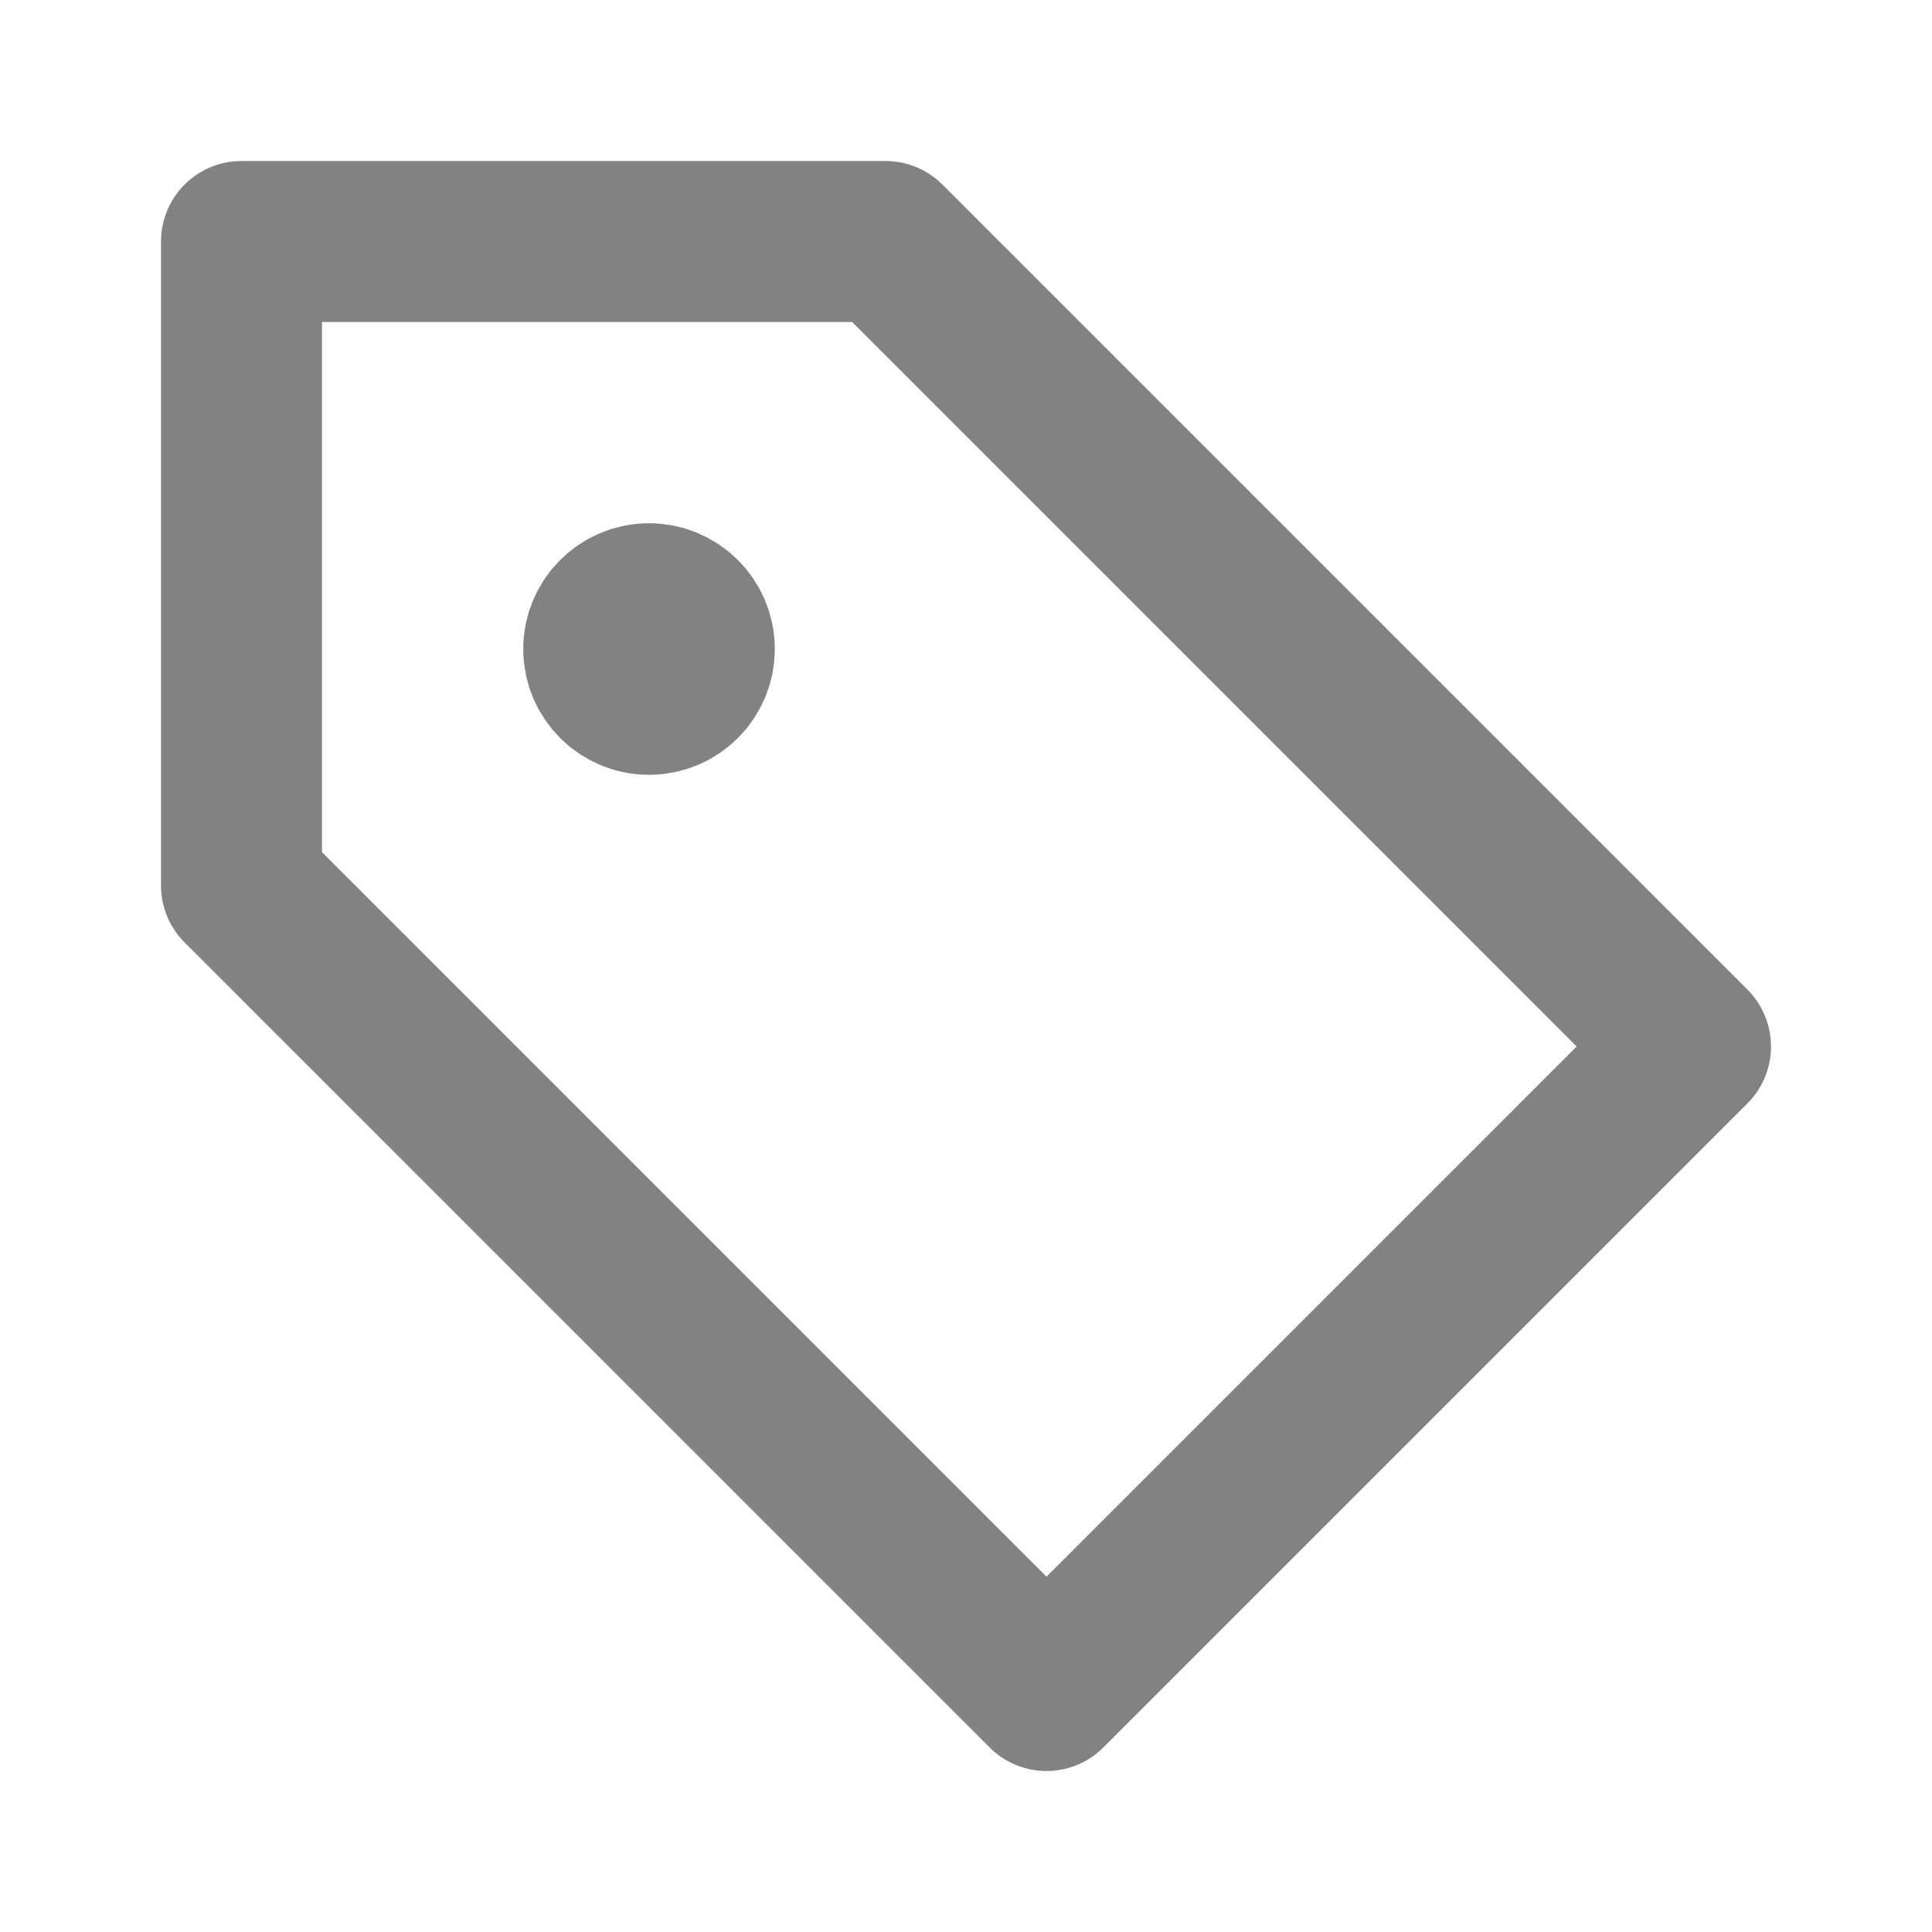 <svg width="24" height="24" viewBox="0 0 24 24" fill="none" xmlns="http://www.w3.org/2000/svg">
<path d="M8.062 8.625C8.373 8.625 8.625 8.373 8.625 8.062C8.625 7.752 8.373 7.5 8.062 7.5C7.752 7.5 7.5 7.752 7.5 8.062C7.5 8.373 7.752 8.625 8.062 8.625Z" fill="#828282" stroke="#828282" stroke-width="2" stroke-miterlimit="10" stroke-linecap="round" stroke-linejoin="round"/>
<path d="M21 13L13 21L3 11V3H11L21 13Z" stroke="#828282" stroke-width="2" stroke-linecap="round" stroke-linejoin="round"/>
</svg>
